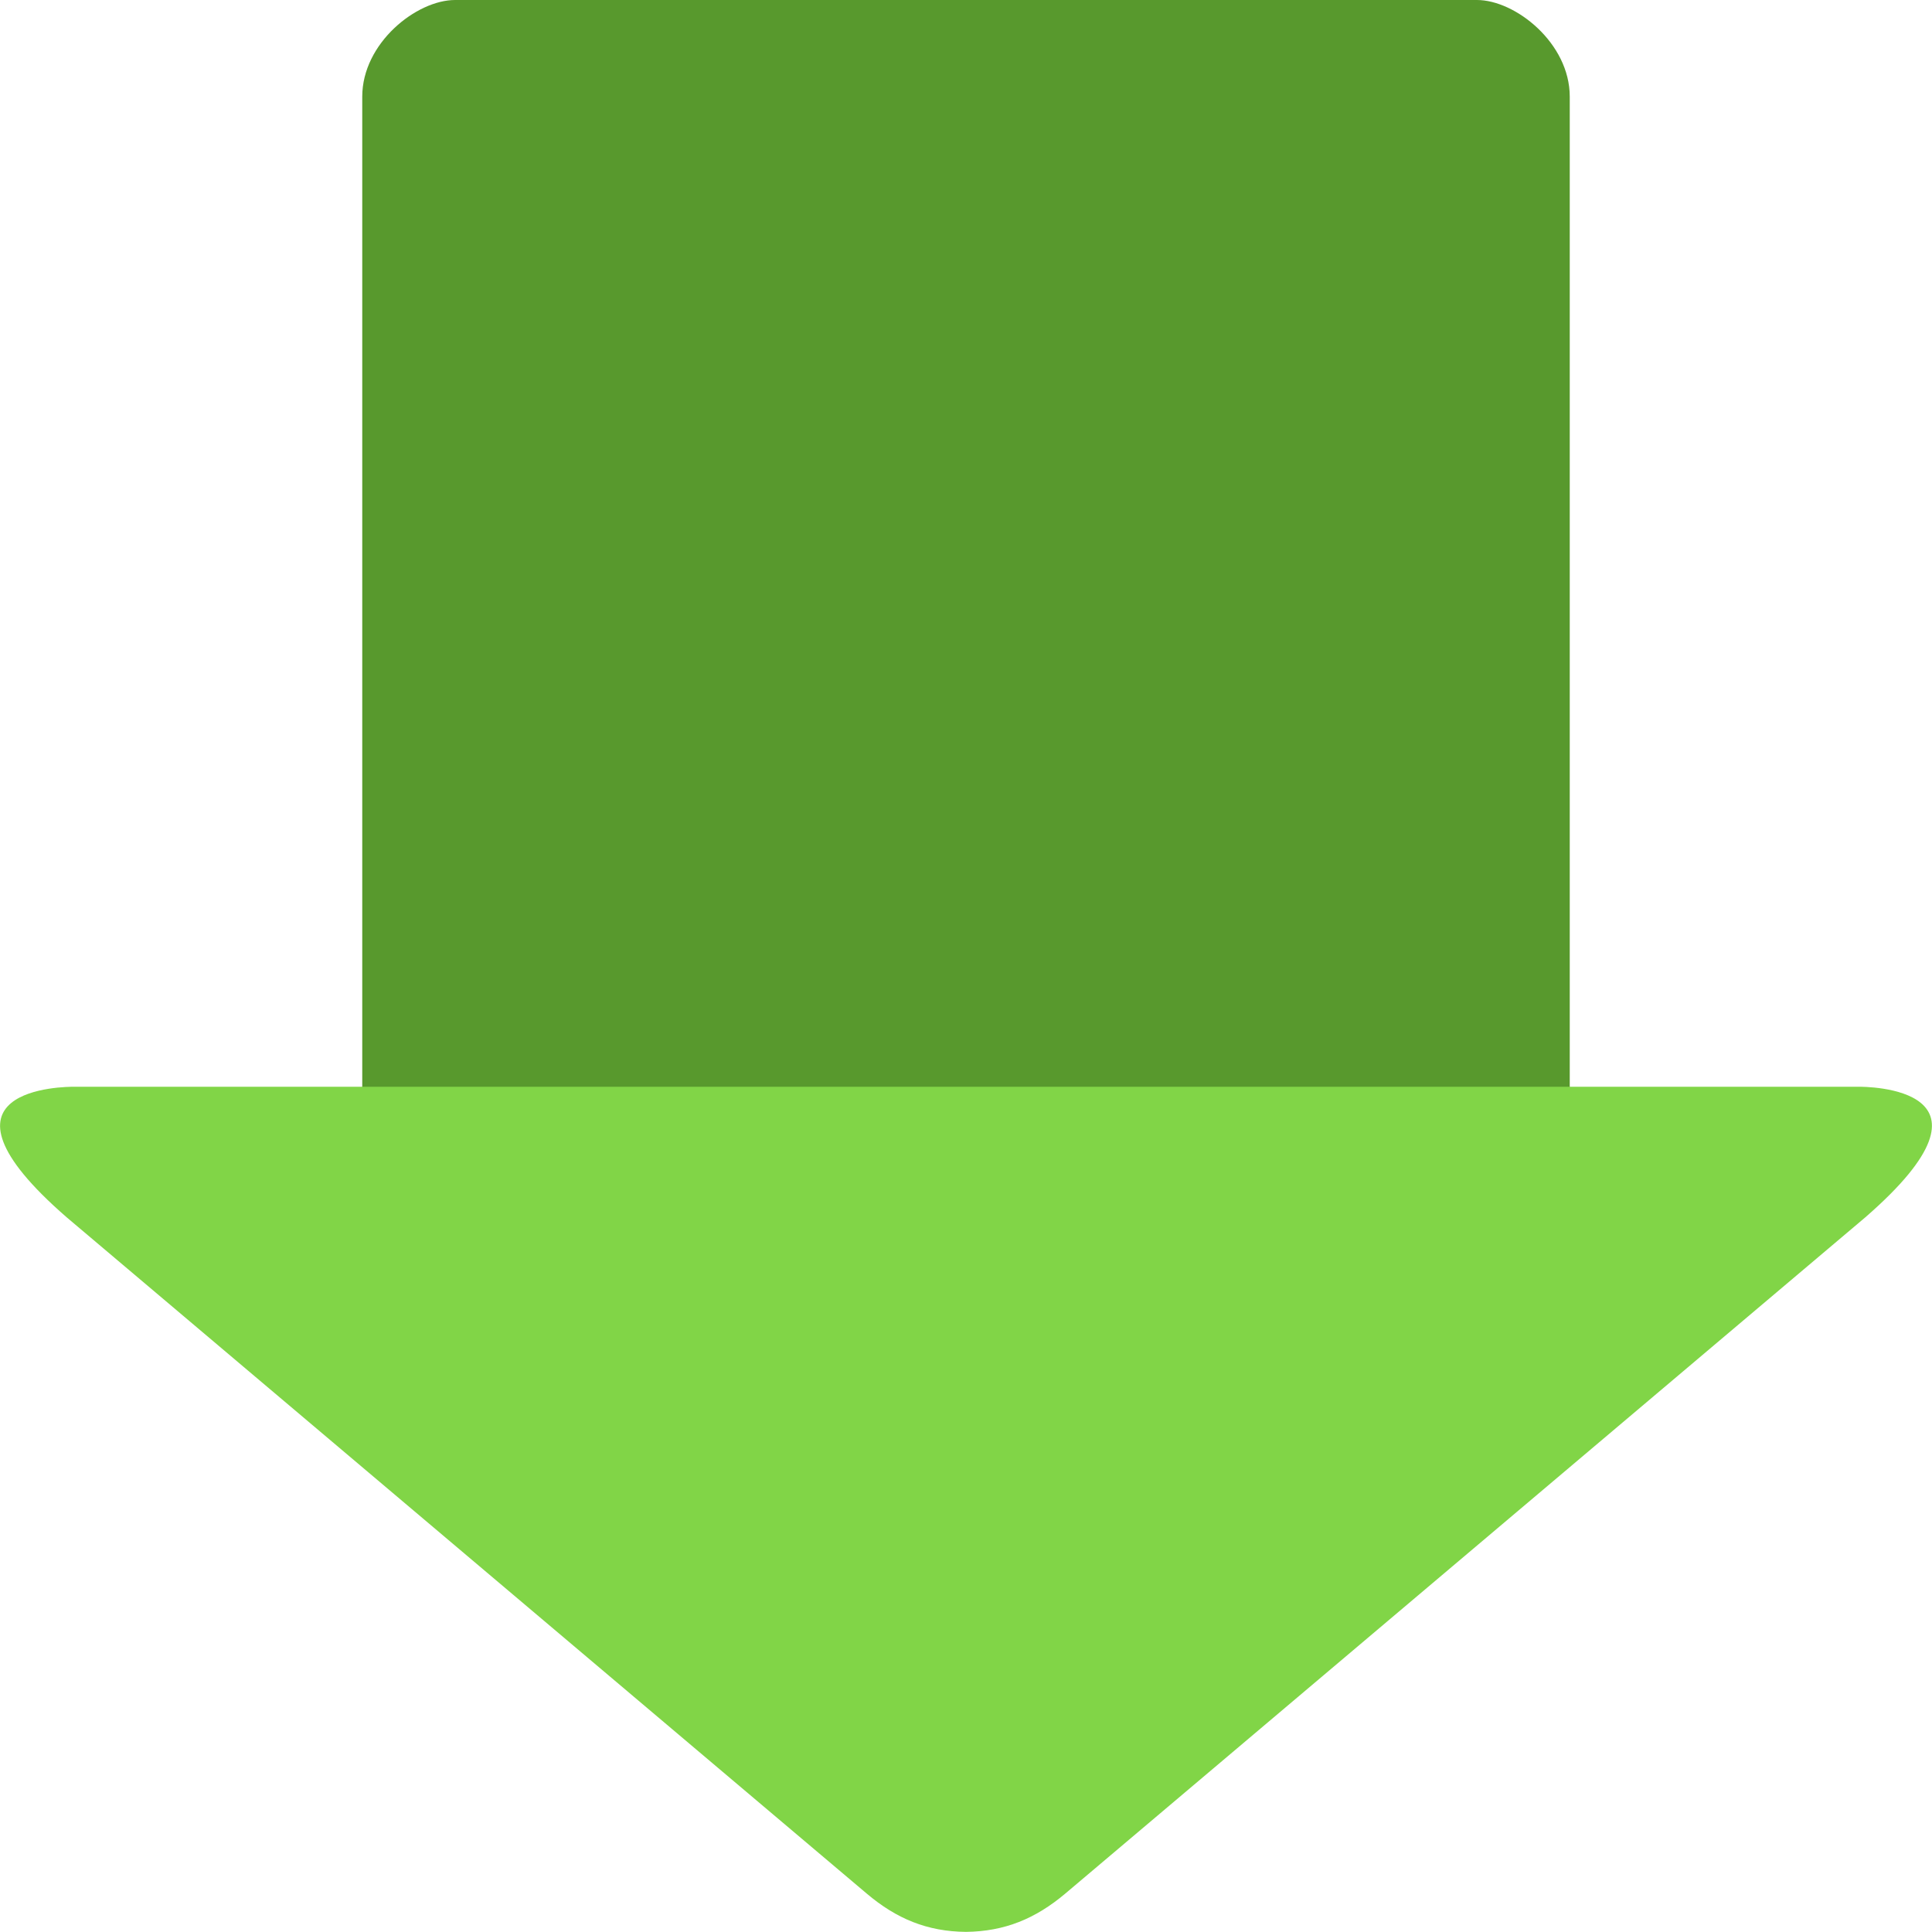 <svg height="16" width="16" xmlns="http://www.w3.org/2000/svg"><path d="m3.769 0c-.32 0-.769.357-.769.8v8.4h5 5v-8.4c0-.443-.45-.8-.769-.8z" fill="#58992d"/><path d="m .614 9c-.065-0-1.307-0-.061 1.082l6.625 5.6c.246.208.5.314.822.317.322-.004.576-.11.822-.317l6.625-5.6c1.246-1.083.004-1.083-.061-1.082h-7.386-7.386z" fill="#81d547" fill-rule="evenodd"/></svg>